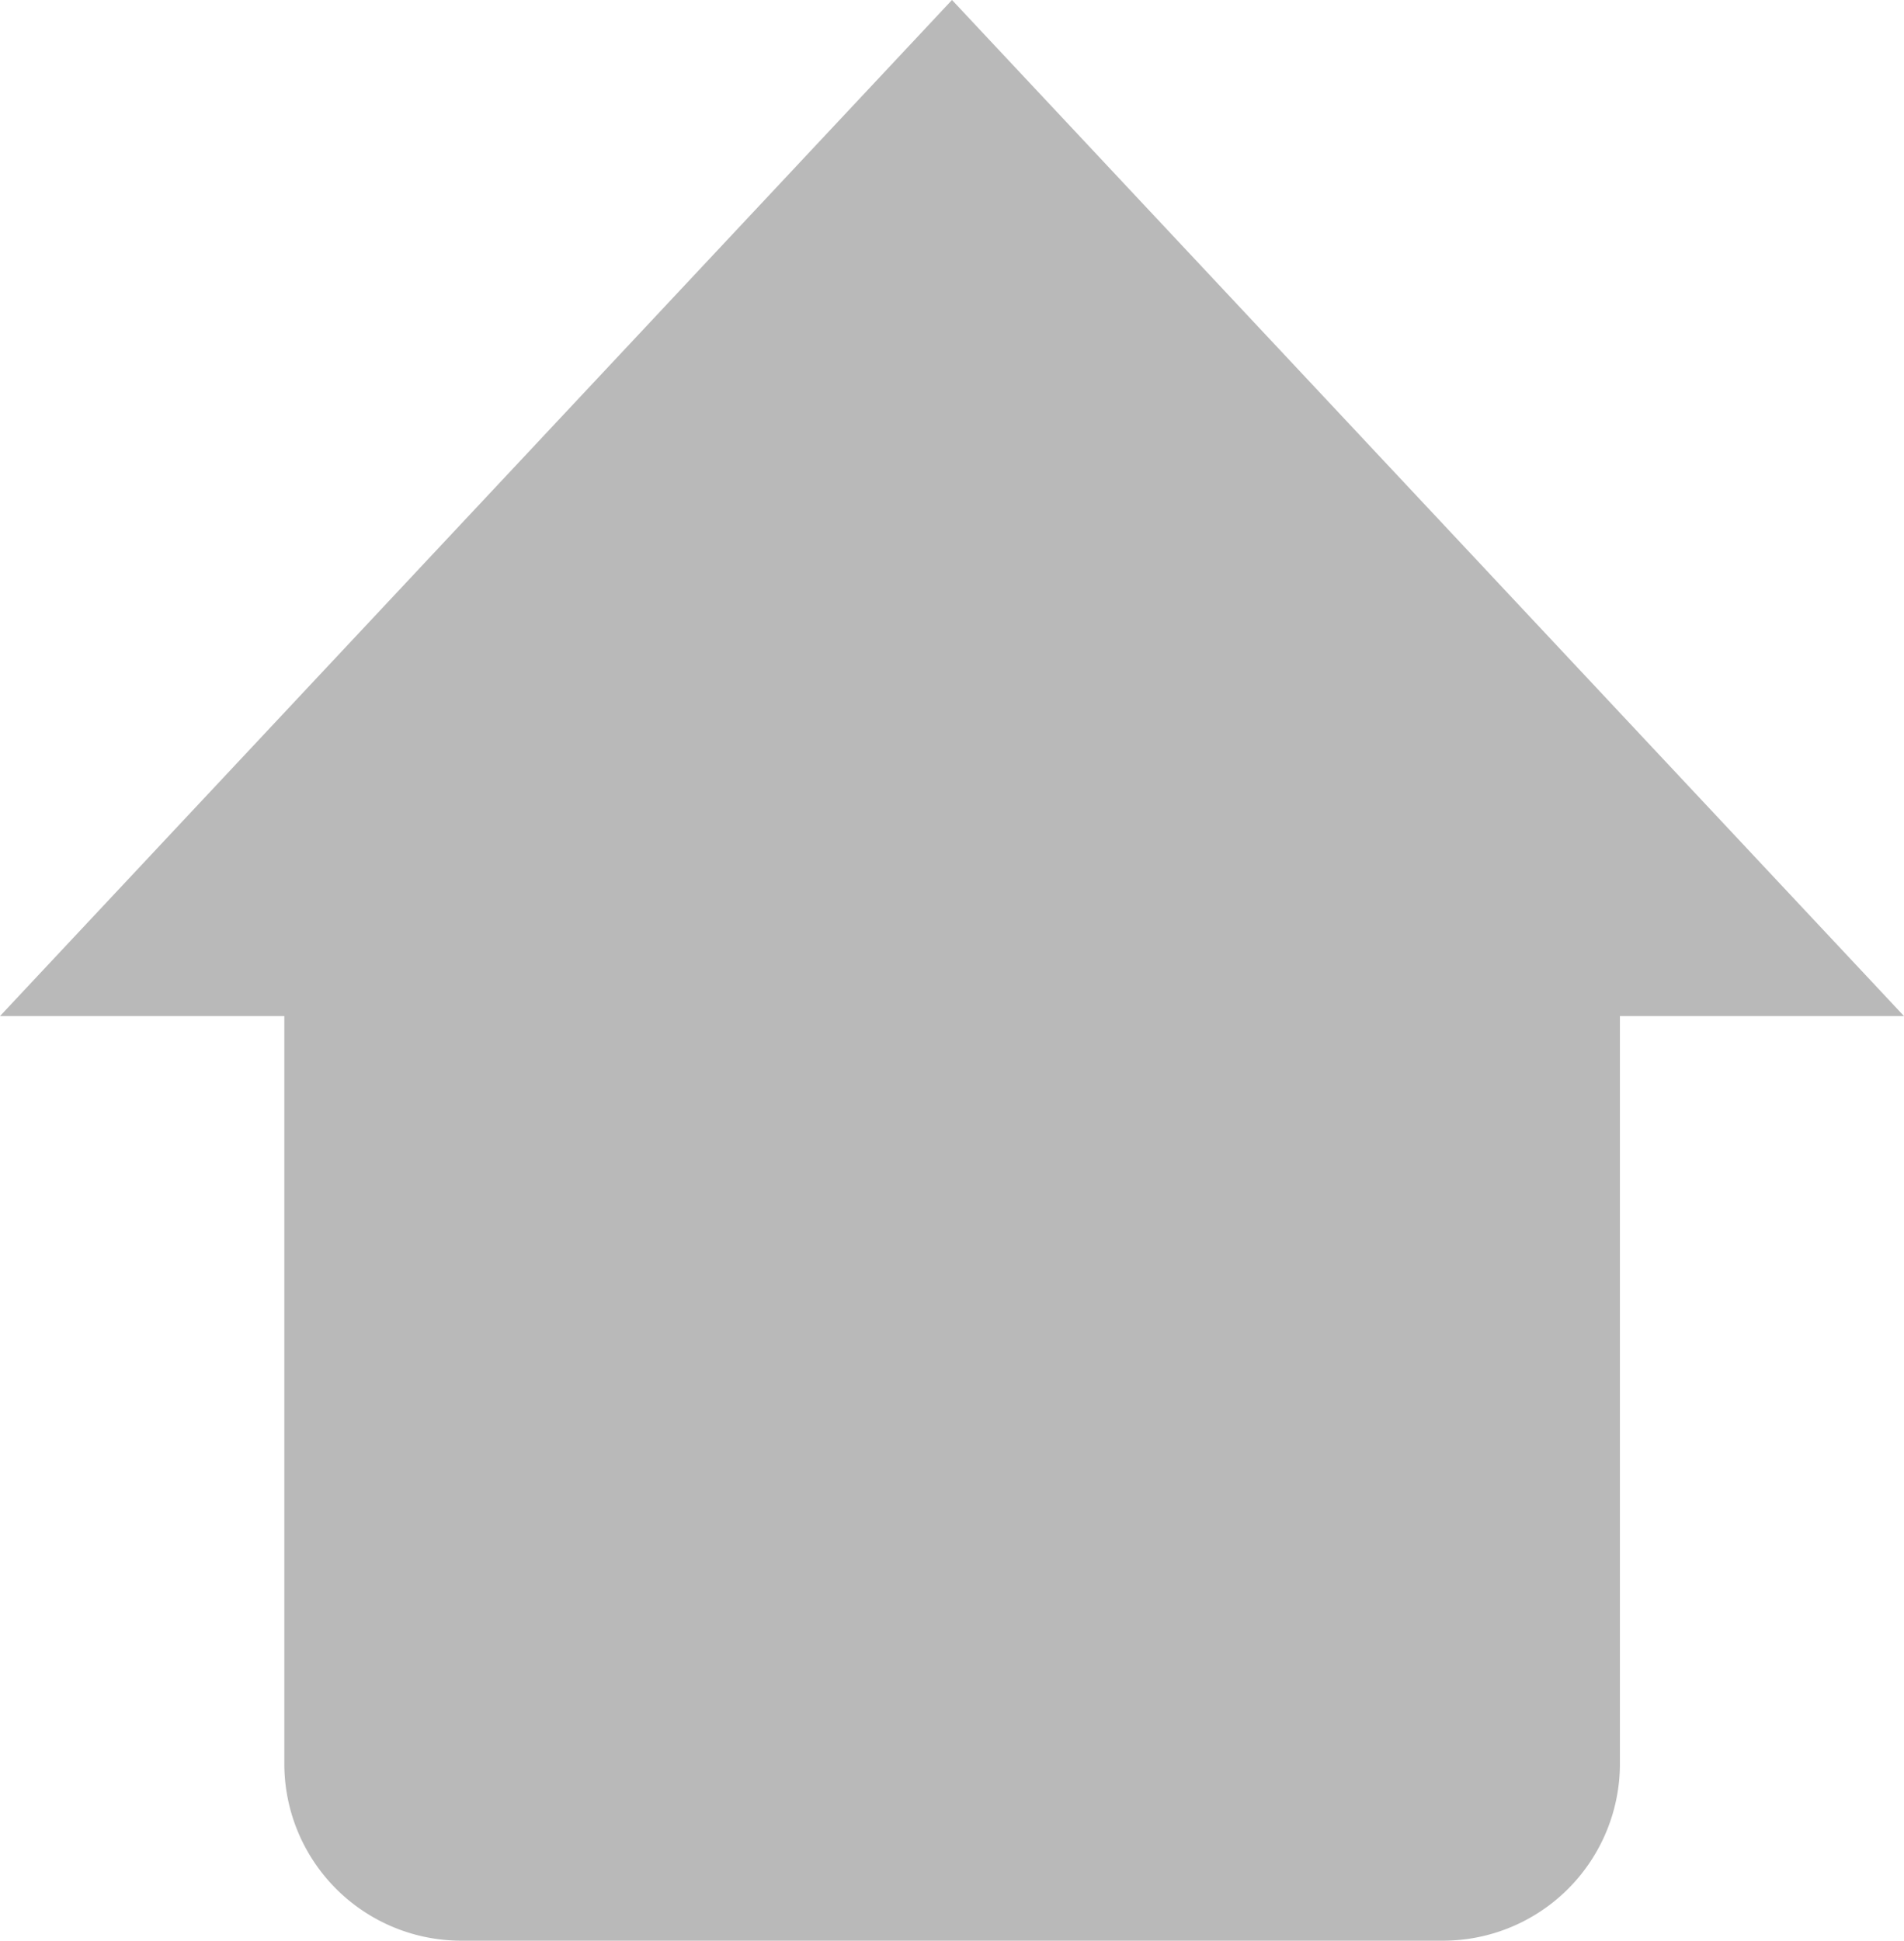 <svg xmlns="http://www.w3.org/2000/svg" viewBox="26.746 4639.269 47.908 48.82">
  <defs>
    <style>
      .cls-1 {
        fill: #b9b9b9;
        stroke: #b9b9b9;
      }
    </style>
  </defs>
  <g id="noun_1210974_cc" transform="translate(26 4638.167)">
    <path id="Path_51" data-name="Path 51" class="cls-1" d="M49.446,26.162,26.646,1.833,3.846,26.162h6.5V45.47A3.952,3.952,0,0,0,14.3,49.422H39a3.952,3.952,0,0,0,3.952-3.952V26.162Z" transform="translate(-1.946)"/>
  </g>
</svg>
